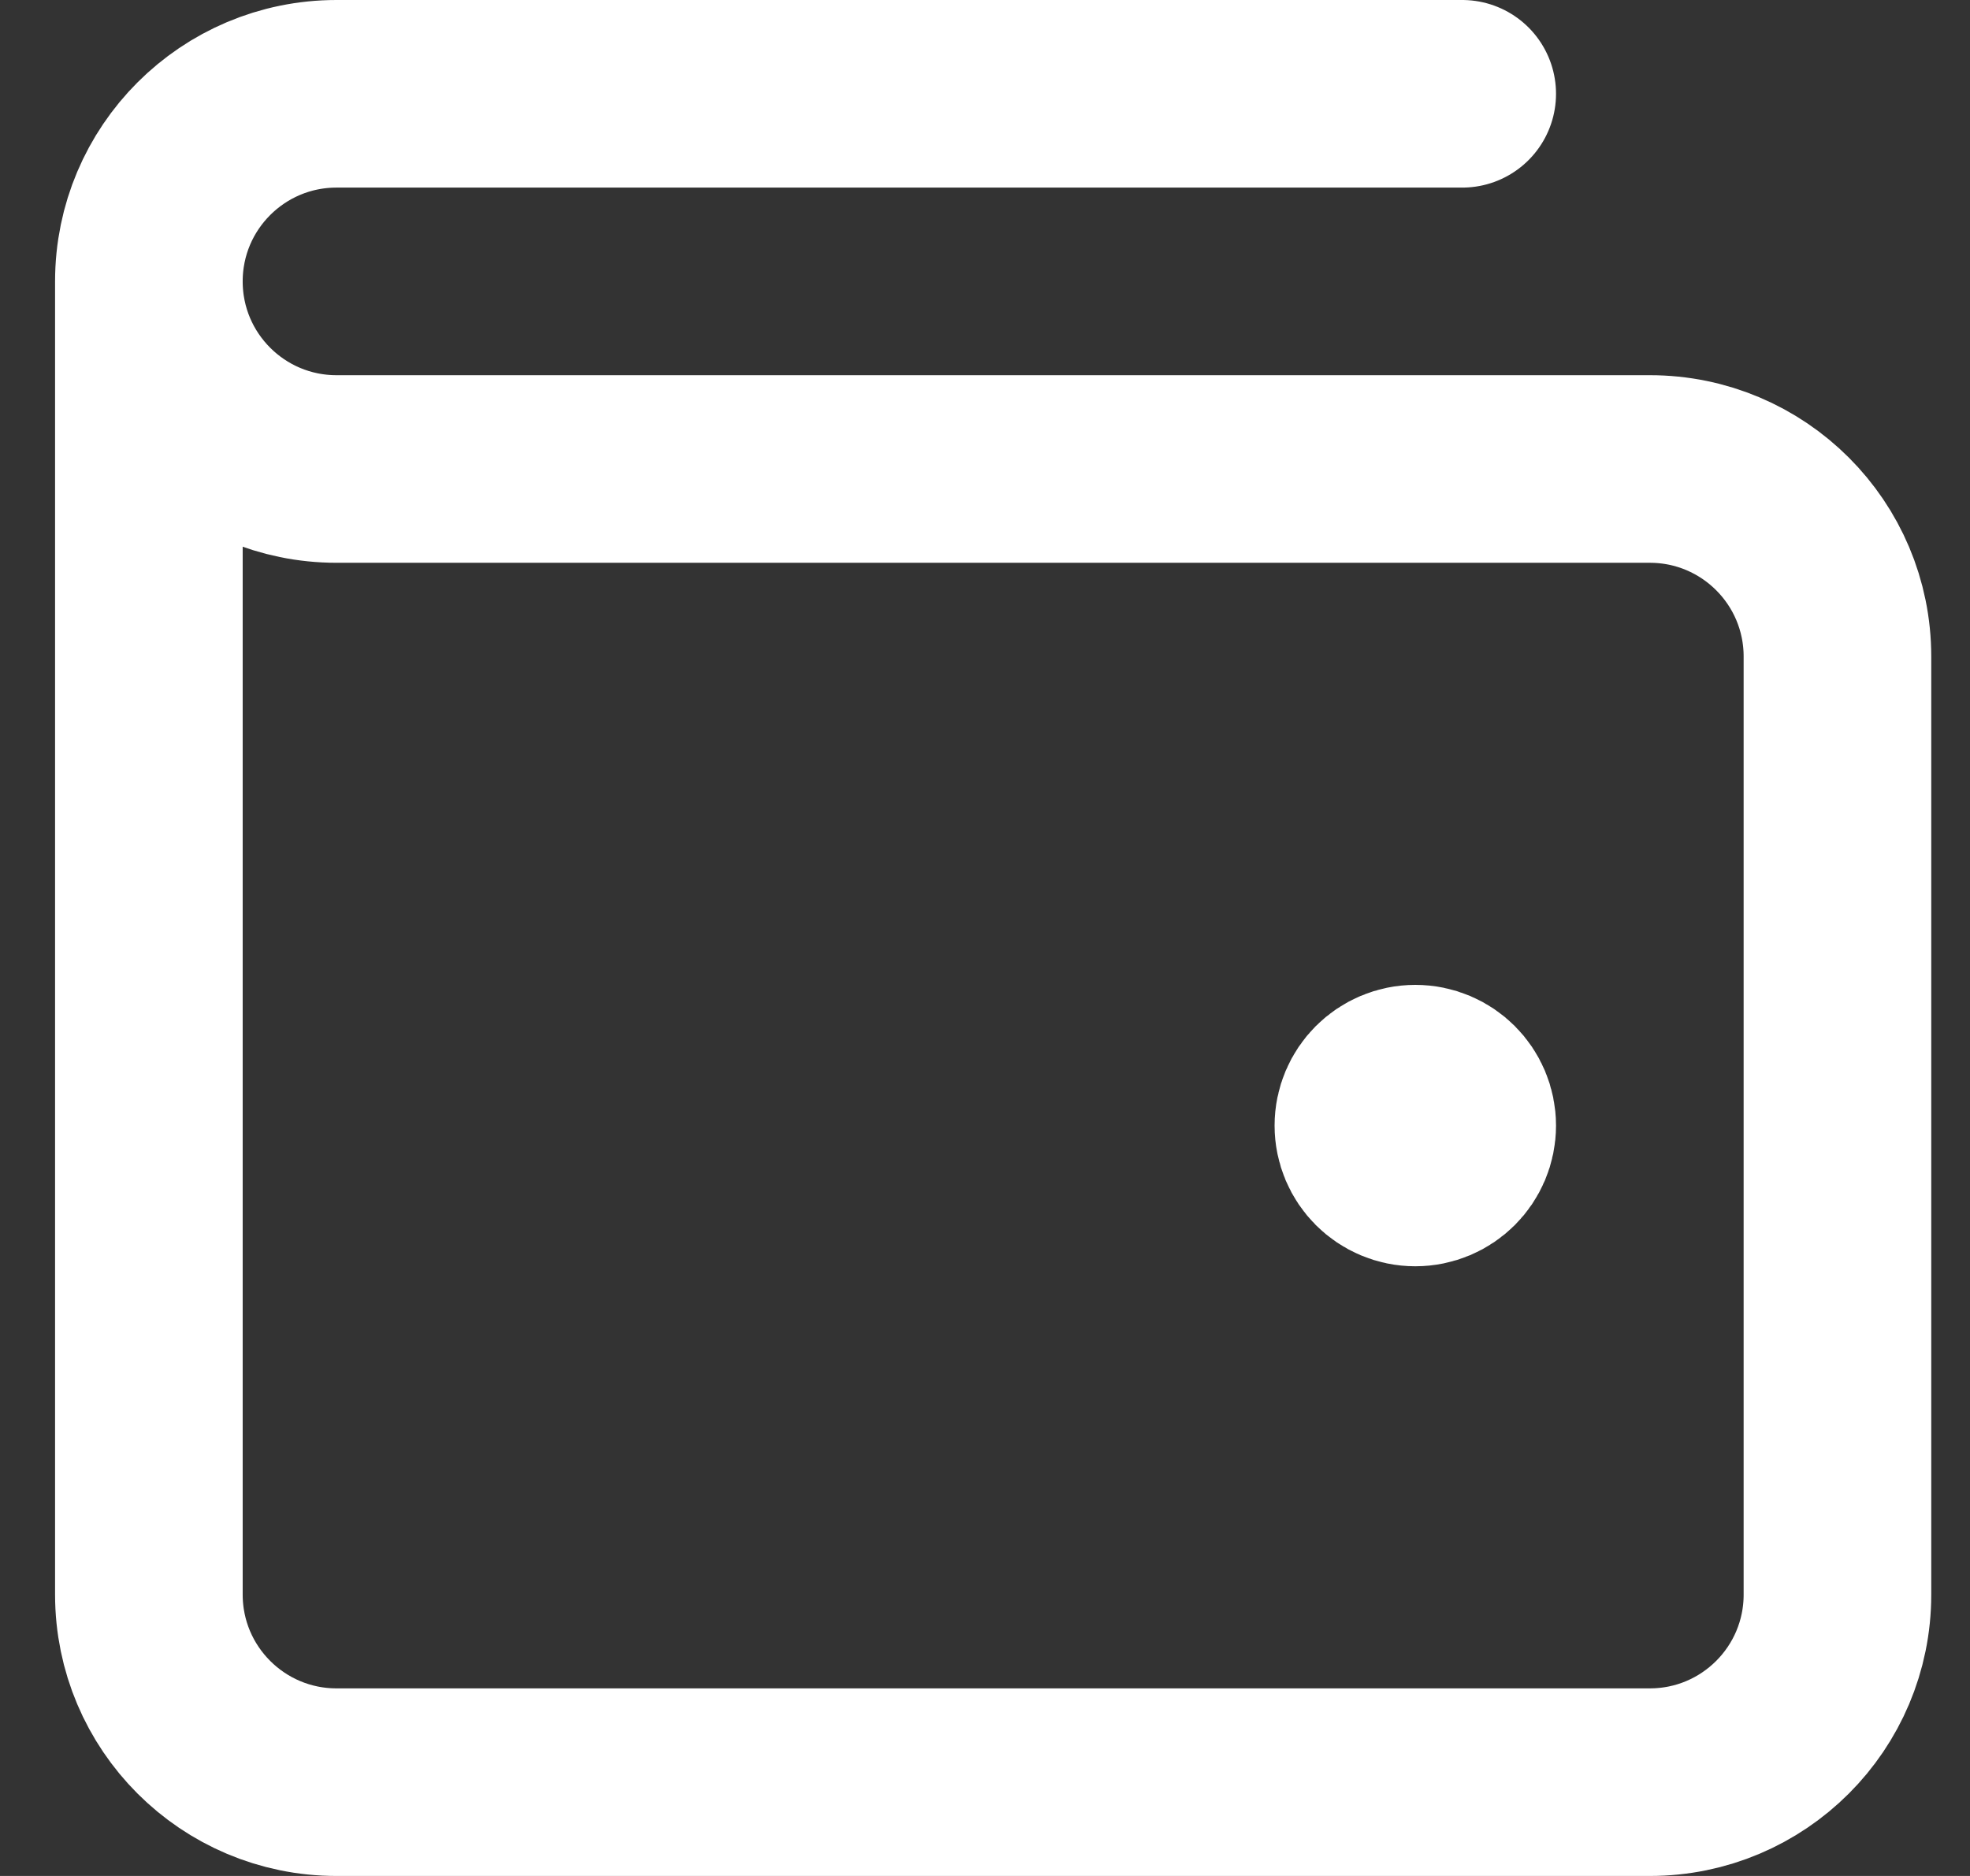 <svg width="21" height="20" viewBox="0 0 21 20" fill="none" xmlns="http://www.w3.org/2000/svg">
<rect x="0" y="0" width="21" height="20" fill="#333333" stroke="none"/>
<path d="M15.087 12H15.097M1.587 3V17C1.587 18.105 2.483 19 3.587 19H17.587C18.692 19 19.587 18.105 19.587 17V7C19.587 5.895 18.692 5 17.587 5L3.587 5C2.483 5 1.587 4.105 1.587 3ZM1.587 3C1.587 1.895 2.483 1 3.587 1H15.587M15.587 12C15.587 12.276 15.364 12.5 15.087 12.5C14.811 12.5 14.587 12.276 14.587 12C14.587 11.724 14.811 11.5 15.087 11.5C15.364 11.5 15.587 11.724 15.587 12Z" stroke="white" stroke-width="2" stroke-linecap="round" stroke-linejoin="round"/>
</svg>
